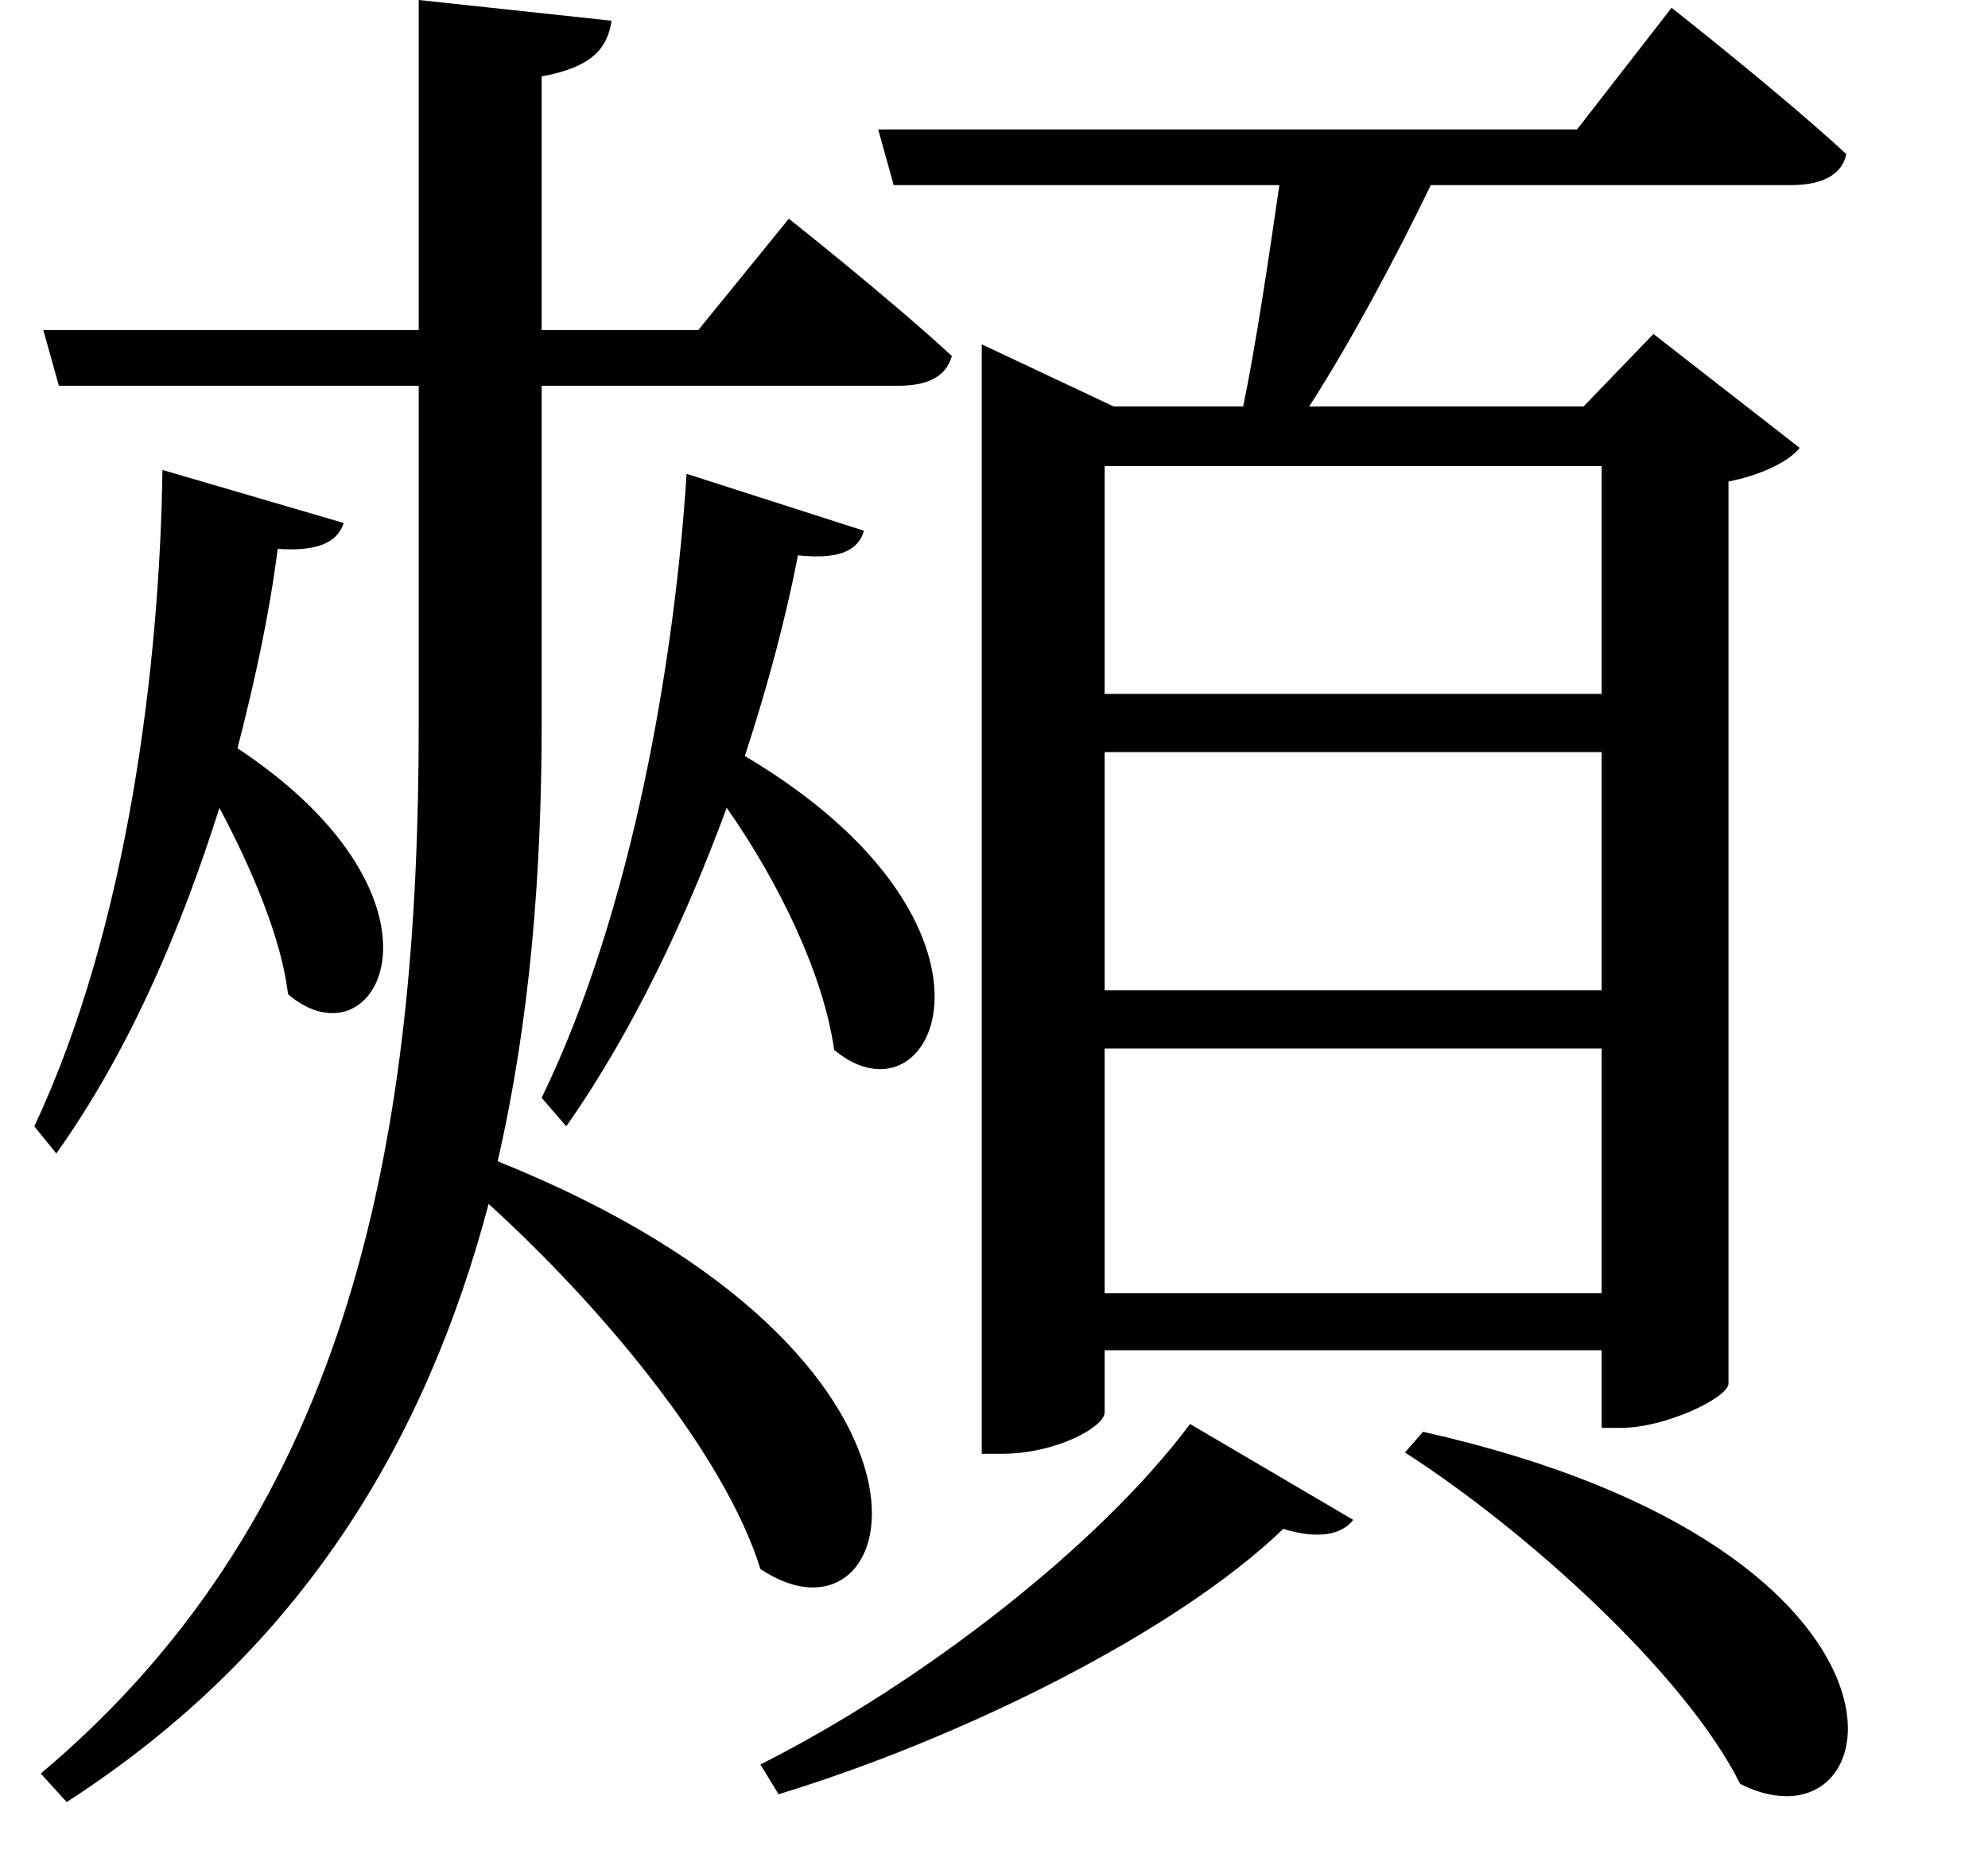 <svg height="22.469" viewBox="0 0 24 22.469" width="24" xmlns="http://www.w3.org/2000/svg">
<path d="M17.719,2.547 L17.5,2.297 C18.938,1.375 20.875,-0.359 21.547,-1.703 C23.406,-2.641 24.125,1.109 17.719,2.547 Z M14.906,2.641 C13.797,1.156 11.641,-0.5 9.719,-1.469 L9.938,-1.828 C12.141,-1.156 14.734,0.125 16.031,1.375 C16.438,1.25 16.734,1.297 16.875,1.484 Z M5.594,19.828 L5.594,15.844 L1.062,15.844 L1.25,15.172 L5.594,15.172 L5.594,11.094 C5.594,6.188 4.828,1.609 1.031,-1.578 L1.344,-1.922 C4.203,-0.078 5.688,2.469 6.438,5.297 C7.781,4.078 9.281,2.297 9.719,0.891 C11.469,-0.281 12.453,3.438 6.547,5.812 C6.938,7.516 7.078,9.281 7.078,11.094 L7.078,15.172 L11.375,15.172 C11.719,15.172 11.953,15.266 12.031,15.531 C11.25,16.25 10.062,17.188 10.062,17.188 L8.969,15.844 L7.078,15.844 L7.078,18.906 C7.688,19.016 7.875,19.25 7.922,19.578 Z M2.5,14.156 C2.469,11.859 2.094,8.656 0.953,6.234 L1.219,5.906 C2.109,7.156 2.734,8.641 3.188,10.078 C3.578,9.344 3.938,8.5 4.016,7.828 C5.094,6.906 6.188,8.953 3.406,10.797 C3.625,11.641 3.797,12.453 3.891,13.203 C4.344,13.172 4.609,13.266 4.688,13.516 Z M8.828,14.109 C8.688,11.922 8.188,8.859 7.078,6.578 L7.375,6.234 C8.188,7.391 8.828,8.766 9.312,10.078 C9.938,9.188 10.484,8.062 10.609,7.156 C11.828,6.141 12.984,8.656 9.531,10.703 C9.812,11.562 10.031,12.391 10.172,13.125 C10.625,13.078 10.891,13.156 10.969,13.422 Z M12.391,14.922 L12.391,2.281 L12.625,2.281 C13.297,2.281 13.875,2.609 13.875,2.781 L13.875,3.531 L19.875,3.531 L19.875,2.594 L20.109,2.594 C20.641,2.594 21.391,2.953 21.406,3.125 L21.406,14.016 C21.797,14.094 22.125,14.25 22.266,14.422 L20.5,15.797 L19.656,14.922 L16.344,14.922 C16.828,15.672 17.375,16.688 17.812,17.594 L22.172,17.594 C22.531,17.594 22.781,17.719 22.828,17.969 C22.031,18.703 20.719,19.734 20.719,19.734 L19.578,18.266 L11.141,18.266 L11.328,17.594 L15.984,17.594 C15.859,16.734 15.703,15.672 15.547,14.922 L13.984,14.922 L12.391,15.672 Z M19.875,10.75 L19.875,7.875 L13.875,7.875 L13.875,10.75 Z M19.875,11.453 L13.875,11.453 L13.875,14.203 L19.875,14.203 Z M19.875,7.172 L19.875,4.219 L13.875,4.219 L13.875,7.172 Z" transform="translate(-0.539, 19.828) scale(1, -1)"/>
</svg>